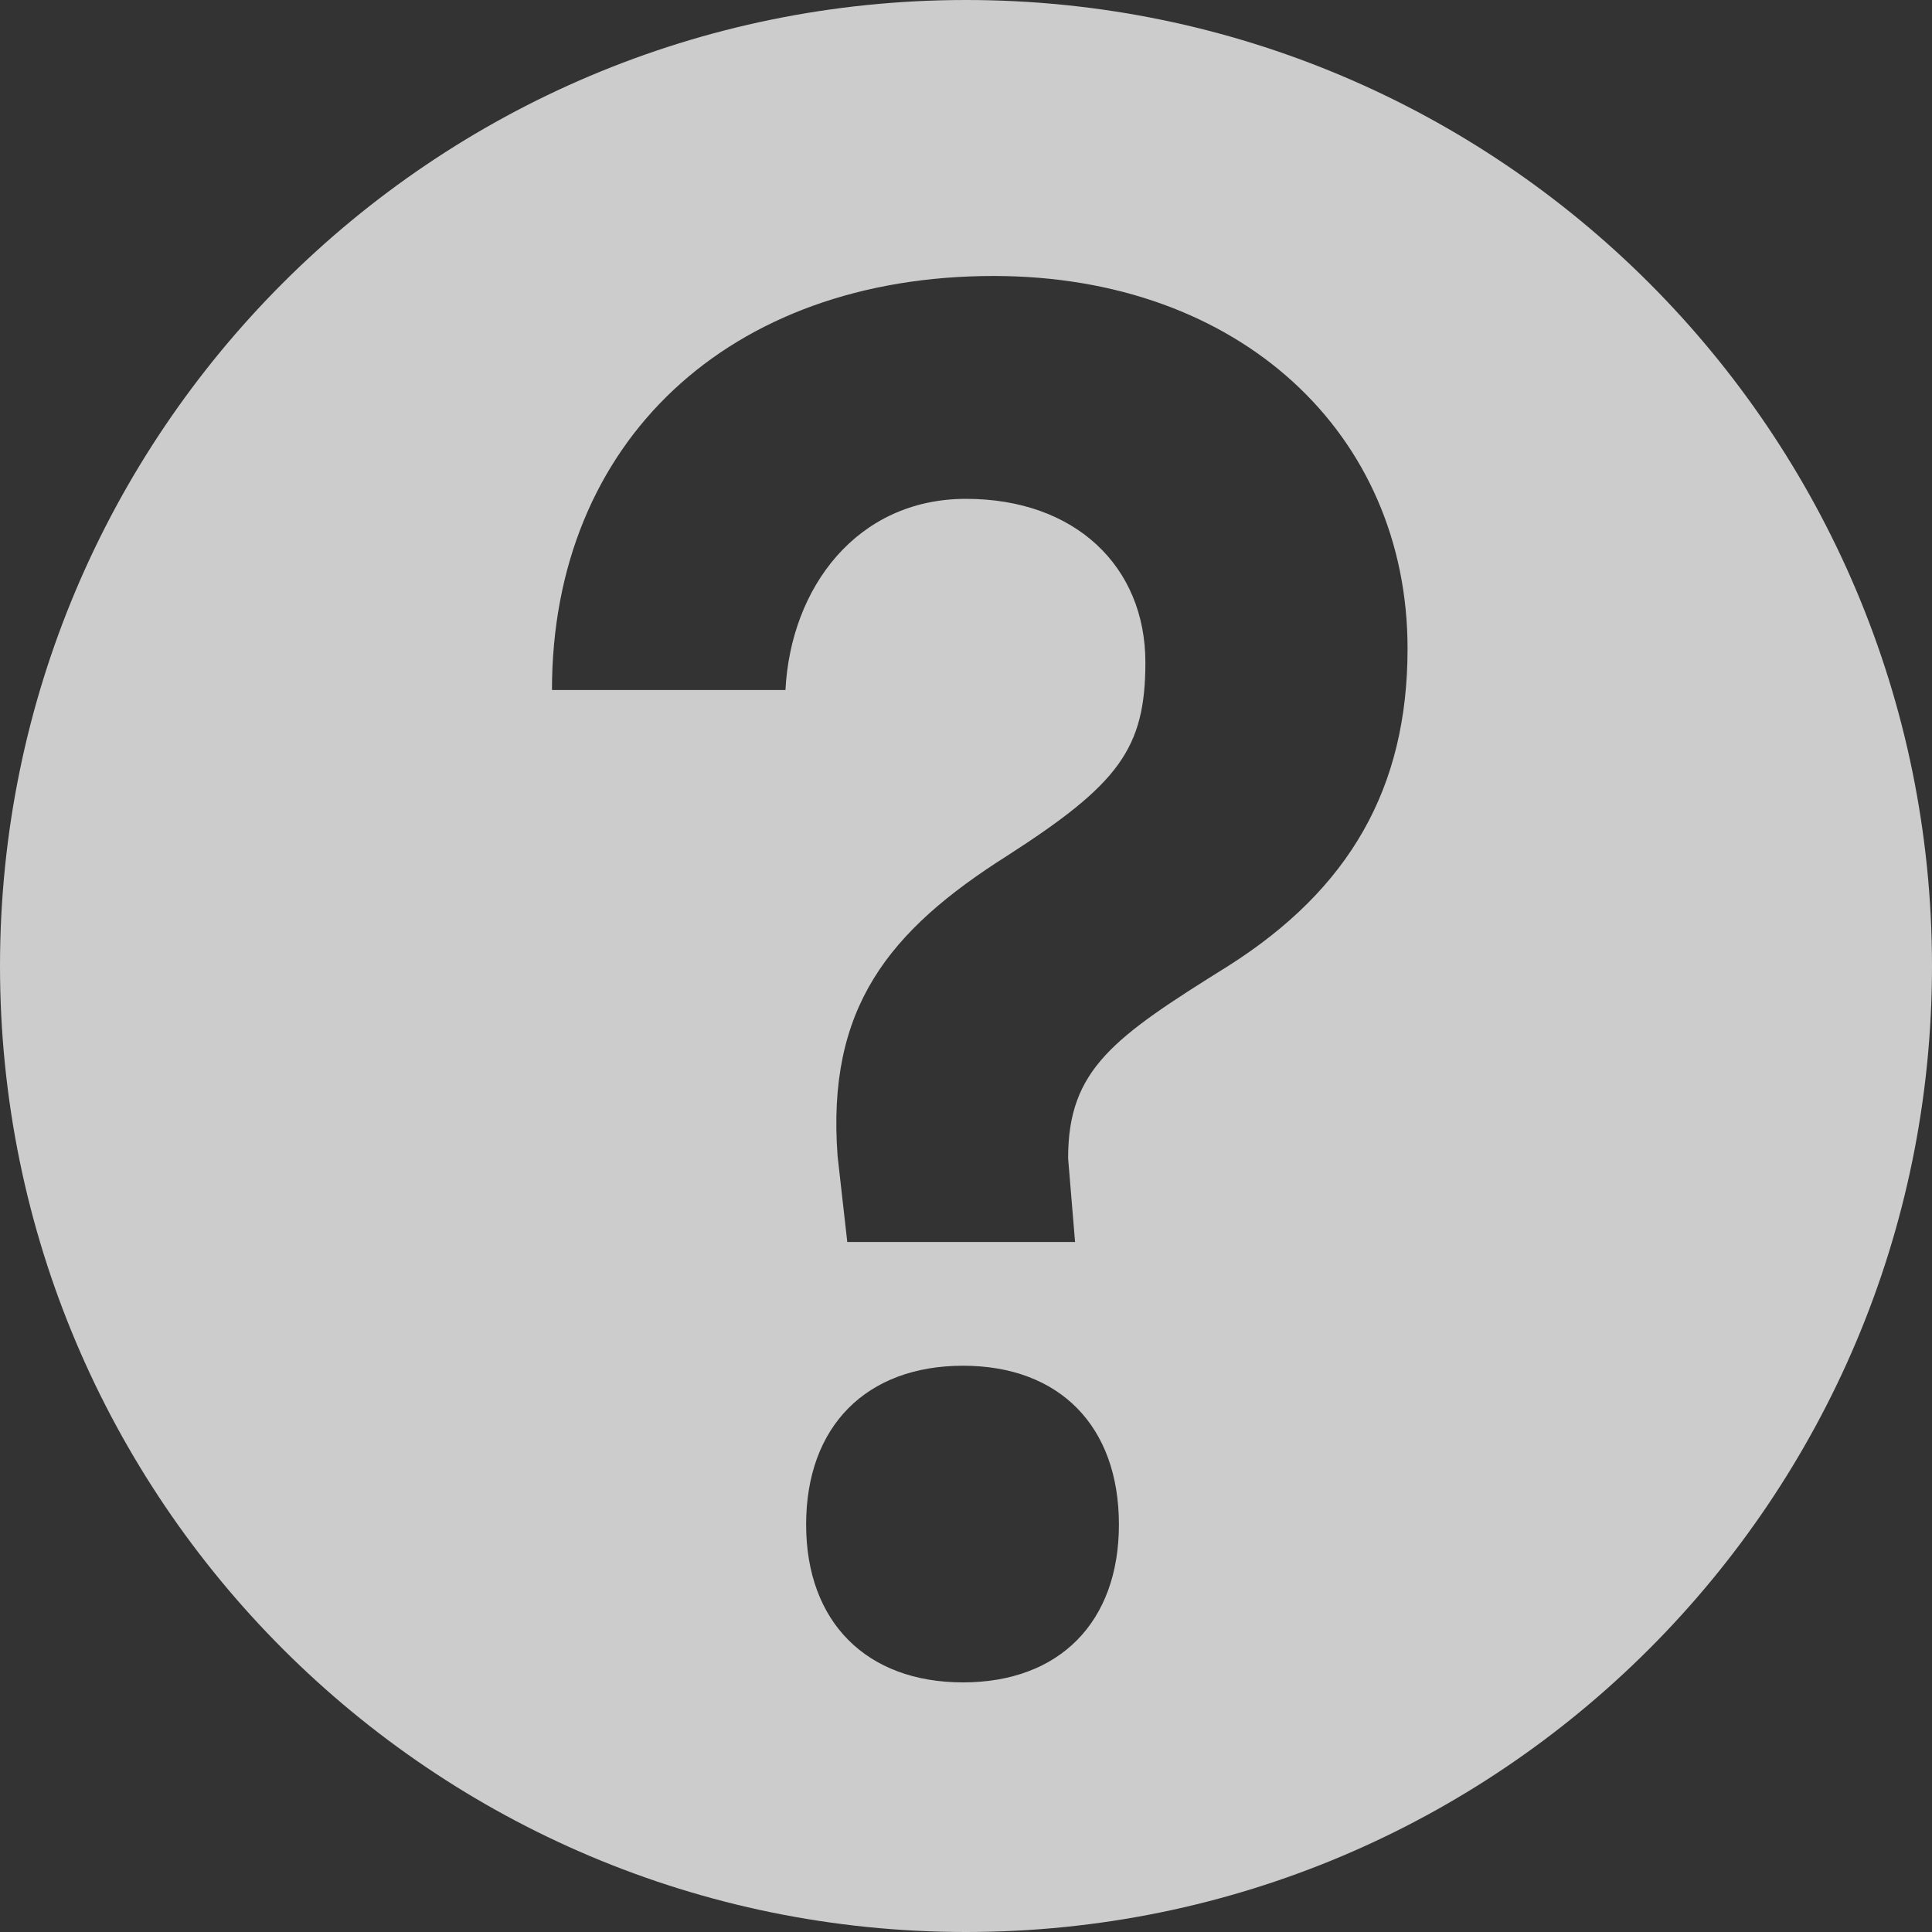 <svg width="20" height="20" viewBox="0 0 20 20" fill="none" xmlns="http://www.w3.org/2000/svg">
<rect x="0" y="0" width="20" height="20" fill="#333333" stroke="none"/>
<path fill-rule="evenodd" clip-rule="evenodd" d="M10 20C15.523 20 20 15.523 20 10C20 4.477 15.523 0 10 0C4.477 0 0 4.477 0 10C0 15.523 4.477 20 10 20ZM8.131 7.143H5.714C5.714 4.571 7.548 2.857 10.286 2.857C12.837 2.857 14.571 4.494 14.571 6.714C14.571 8.156 13.972 9.202 12.714 10C11.528 10.74 11.057 11.067 11.057 11.99L11.129 12.857H8.771L8.671 11.971C8.555 10.433 9.198 9.636 10.429 8.857C11.579 8.117 11.857 7.751 11.857 6.857C11.857 5.865 11.131 5.164 10 5.164C8.869 5.164 8.185 6.085 8.131 7.143ZM11.583 15.782C11.583 16.791 10.968 17.416 9.969 17.416C8.97 17.416 8.345 16.791 8.345 15.782C8.345 14.763 8.97 14.138 9.969 14.138C10.968 14.138 11.583 14.763 11.583 15.782Z" fill="white" fill-opacity="0.75"/>
</svg>

